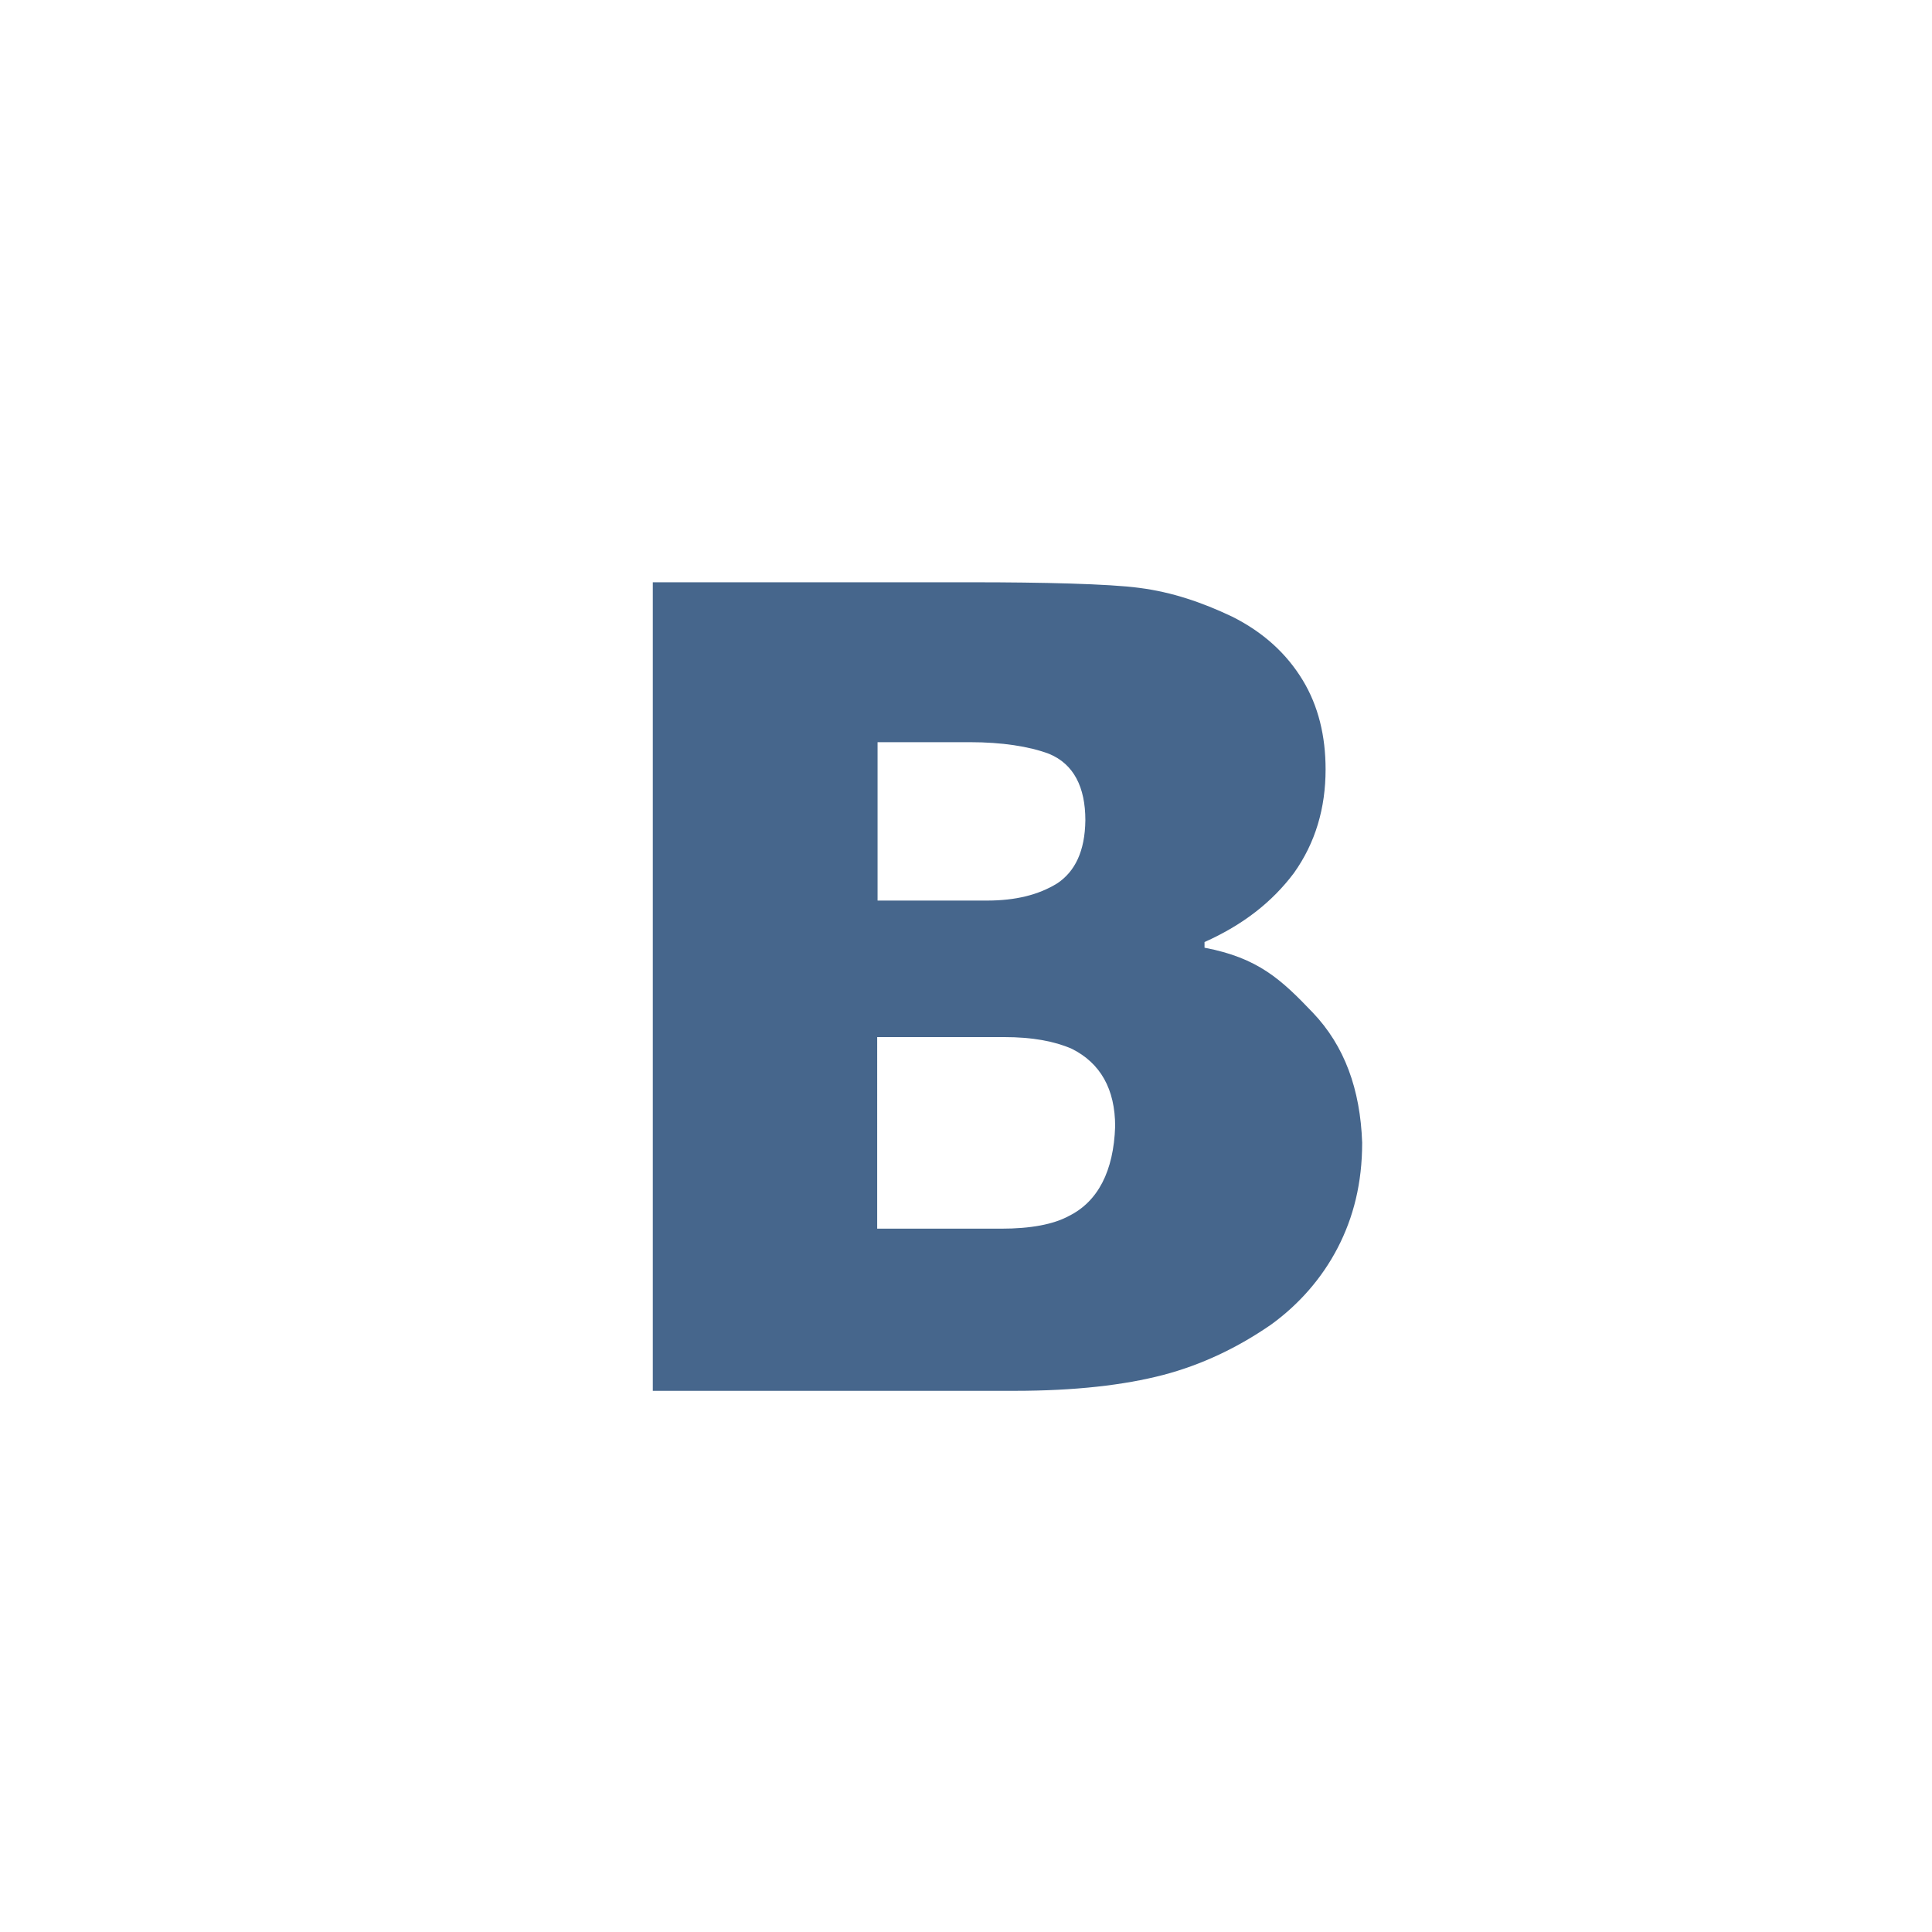 <?xml version="1.0" encoding="utf-8"?>
<!-- Generator: Adobe Illustrator 22.0.1, SVG Export Plug-In . SVG Version: 6.00 Build 0)  -->
<svg version="1.1" id="Layer_1" xmlns="http://www.w3.org/2000/svg" xmlns:xlink="http://www.w3.org/1999/xlink" x="0px" y="0px"
	 viewBox="0 0 512.3 512.3" style="enable-background:new 0 0 512.3 512.3;" xml:space="preserve">
<style type="text/css">
	.st0{opacity:0.3;fill:none;}
	.st1{fill:#46668C;}
</style>
<g>
	<rect class="st0" width="512.3" height="512.3"/>
	<g>
		<path class="st1" d="M348.1,268.5c-8.4-8.8-14.5-14.5-28.7-17.2v-1.5c10.3-4.6,18-10.7,23.7-18.3c5.7-8,8.4-17.2,8.4-27.5
			c0-8.8-1.9-16.8-6.1-23.7c-4.2-6.9-10.3-12.6-18.7-16.8c-8-3.8-16-6.5-24.5-7.6c-8-1.1-26.4-1.5-43.9-1.5h-85.2v214.4H269
			c16,0,29-1.5,39.4-4.2c10.3-2.7,19.9-7.3,28.7-13.4c7.3-5.3,13.4-12.2,17.6-20.3s6.5-17.2,6.5-27.9
			C360.7,288.8,356.5,277.3,348.1,268.5z M283.5,322.4c-4.2,2.3-10.3,3.4-18,3.4h-32.9V275h33.6c7.6,0,13.4,1.1,18,3.1
			c7.6,3.8,11.5,10.7,11.5,20.6C295.3,310.6,291.1,318.6,283.5,322.4z M280.4,234.2c-5,3.1-11.1,4.6-18.7,4.6h-29v-42h24.5
			c8.4,0,15.7,1.1,21,3.1c6.5,2.7,9.6,8.8,9.6,17.6C287.7,225.8,285,231.1,280.4,234.2z"/>
	</g>
</g>
</svg>
